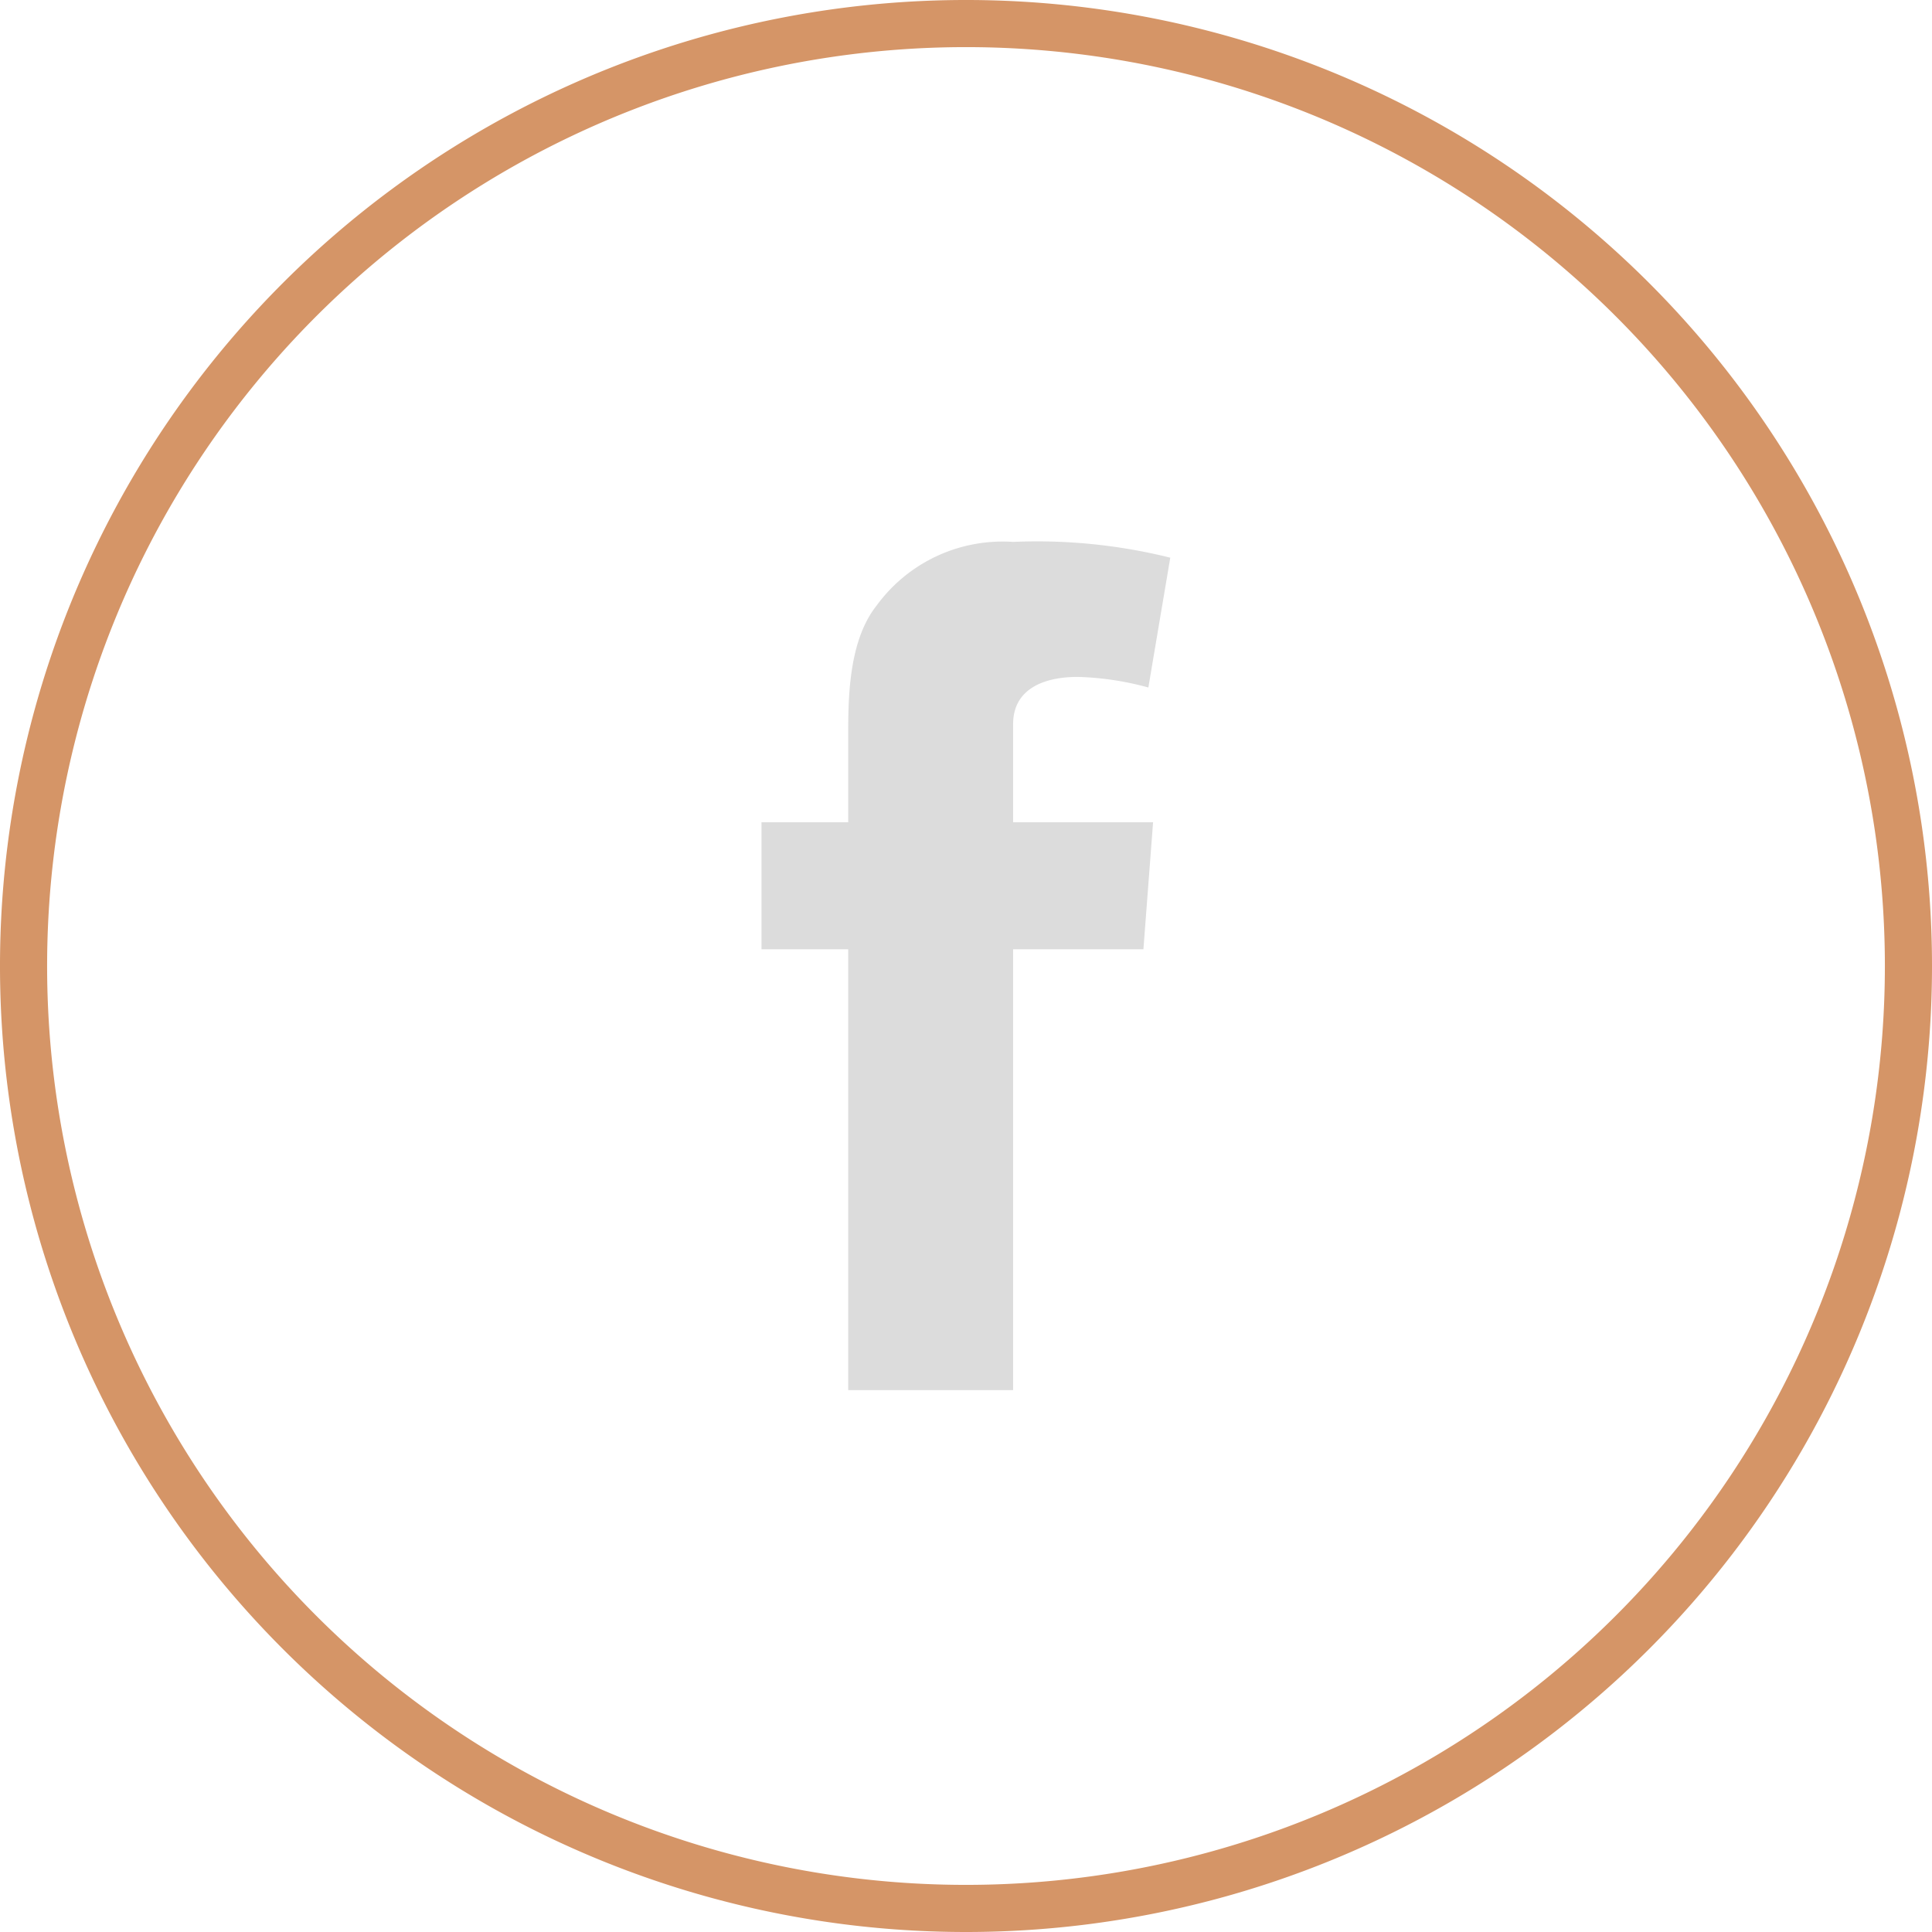 <svg viewBox="0 0 82 82" xmlns="http://www.w3.org/2000/svg">
<g fill="#DCDCDC">
    <path d="m41 82a41 41 0 1 1 41-41 41 41 0 0 1 -41 41zm0-80a39 39 0 1 0 39 39 39 39 0 0 0 -39-39z" fill="#d59567"/>
    <path d="m32.32 34.9h3.68v-3.61c0-1.6 0-4.06 1.2-5.58a6.62 6.62 0 0 1 5.8-2.71 23.38 23.38 0 0 1 6.67.67l-.93 5.51a12.54 12.54 0 0 0 -3-.45c-1.45 0-2.74.52-2.74 2v4.17h5.94l-.41 5.39h-5.53v18.71h-7v-18.71h-3.68z"/>
</g></svg>